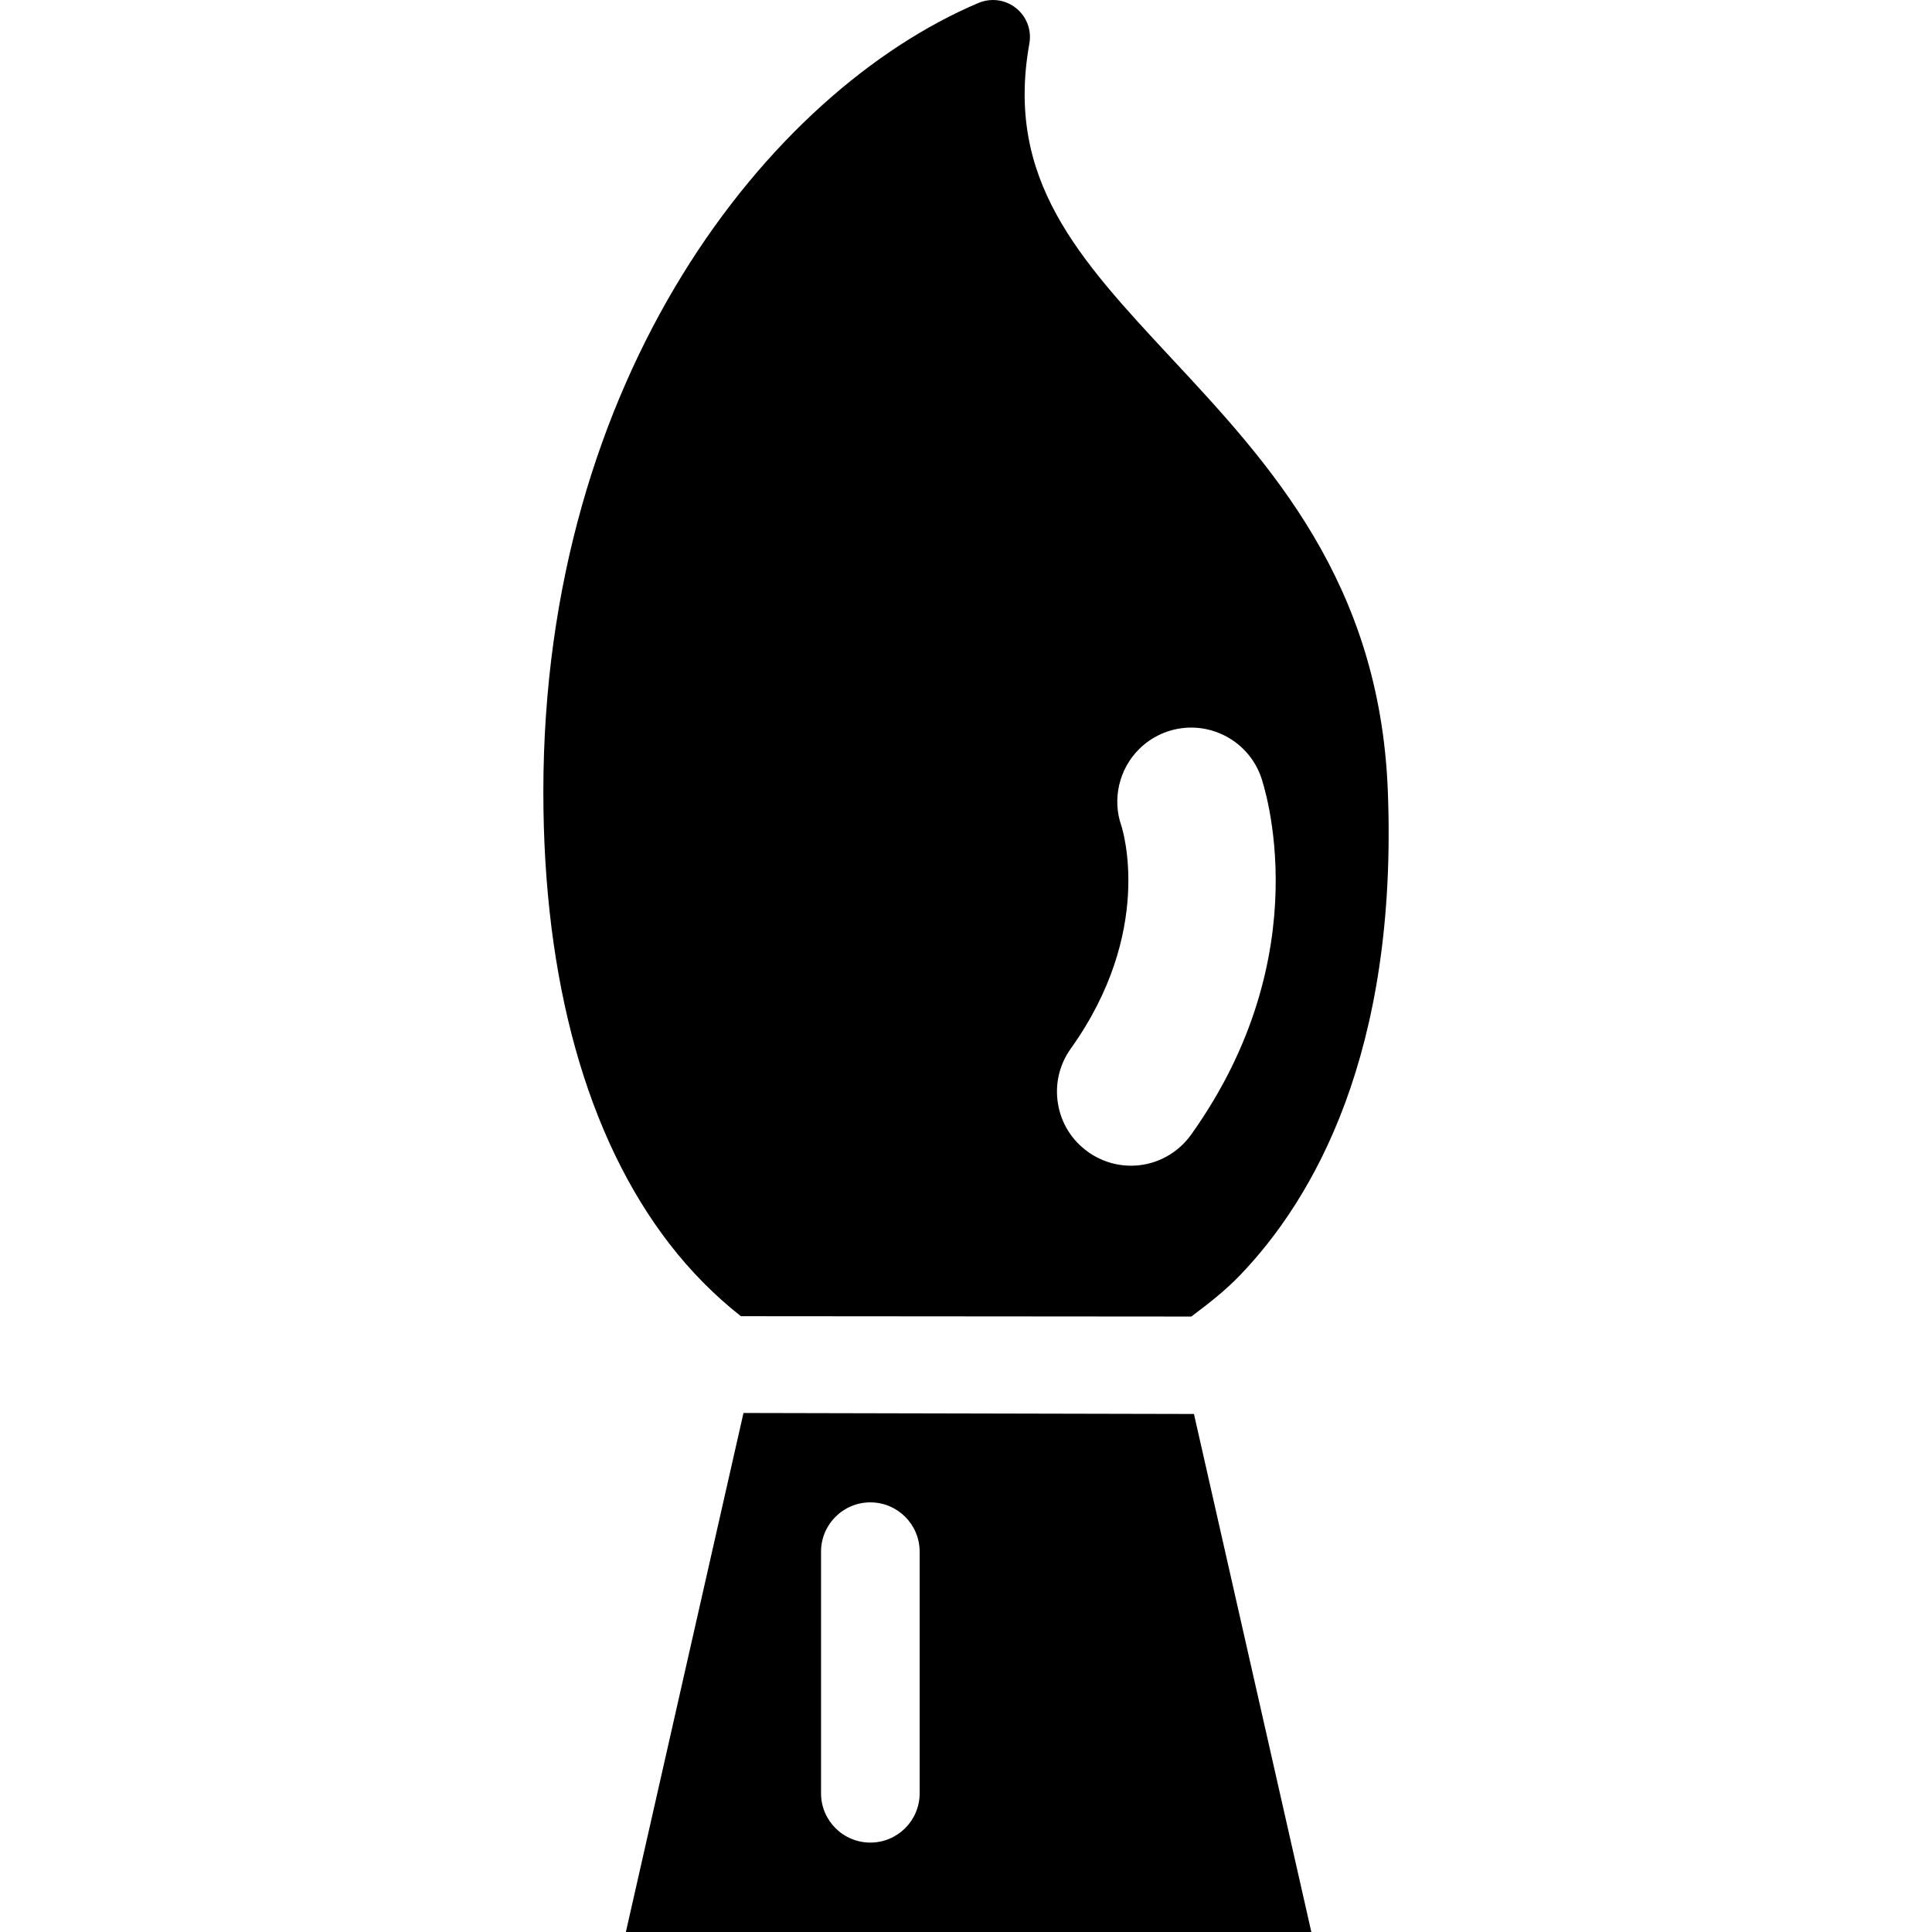 <?xml version="1.0" encoding="iso-8859-1"?>
<!-- Generator: Adobe Illustrator 16.0.0, SVG Export Plug-In . SVG Version: 6.00 Build 0)  -->
<!DOCTYPE svg PUBLIC "-//W3C//DTD SVG 1.1//EN" "http://www.w3.org/Graphics/SVG/1.1/DTD/svg11.dtd">
<svg version="1.1" id="Capa_1" xmlns="http://www.w3.org/2000/svg" xmlns:xlink="http://www.w3.org/1999/xlink" x="0px" y="0px"
	 width="401.414px" height="401.414px" viewBox="0 0 401.414 401.414" style="enable-background:new 0 0 401.414 401.414;"
	 xml:space="preserve">
<g>
	<g>
		<path d="M153.929,273.466l93.595,0.073c3.543-2.672,6.925-5.264,10.085-8.55c15.203-15.81,32.871-46.117,30.738-100.73
			c-1.693-43.357-24.646-68.011-44.896-89.763c-19.357-20.791-34.648-37.214-29.578-65.456c0.498-2.775-0.564-5.595-2.771-7.358
			c-1.384-1.108-3.081-1.683-4.793-1.682c-1.015,0-2.033,0.199-2.995,0.605c-43.55,18.445-90.422,77.612-90.422,163.949
			c0,39.219,9.052,71.672,26.182,93.862C143.541,264.202,148.534,269.212,153.929,273.466z M222.473,217.877
			c17.394-24.345,10.795-45.454,10.501-46.346c-1.911-5.451-0.484-11.711,3.672-15.864c0.364-0.362,0.753-0.718,1.159-1.046
			c1.375-1.116,2.93-1.989,4.616-2.585c7.998-2.8,16.785,1.423,19.59,9.415c0.518,1.485,12.379,36.62-14.53,74.295
			c-0.493,0.691-1.046,1.341-1.64,1.938c-5.332,5.336-13.659,6.021-19.795,1.635c-3.34-2.387-5.553-5.924-6.226-9.973
			C219.145,225.291,220.087,221.223,222.473,217.877z"/>
		<path d="M154.475,293.576l-24.436,107.838H272.46l-24.391-107.631L154.475,293.576z M191.077,372.598
			c0,5.655-4.588,10.238-10.245,10.238c-5.656,0-10.244-4.583-10.244-10.238v-50.201c0-5.66,4.588-10.248,10.244-10.248
			c5.657,0,10.245,4.588,10.245,10.248V372.598z"/>
	</g>
</g>
<g>
</g>
<g>
</g>
<g>
</g>
<g>
</g>
<g>
</g>
<g>
</g>
<g>
</g>
<g>
</g>
<g>
</g>
<g>
</g>
<g>
</g>
<g>
</g>
<g>
</g>
<g>
</g>
<g>
</g>
</svg>
